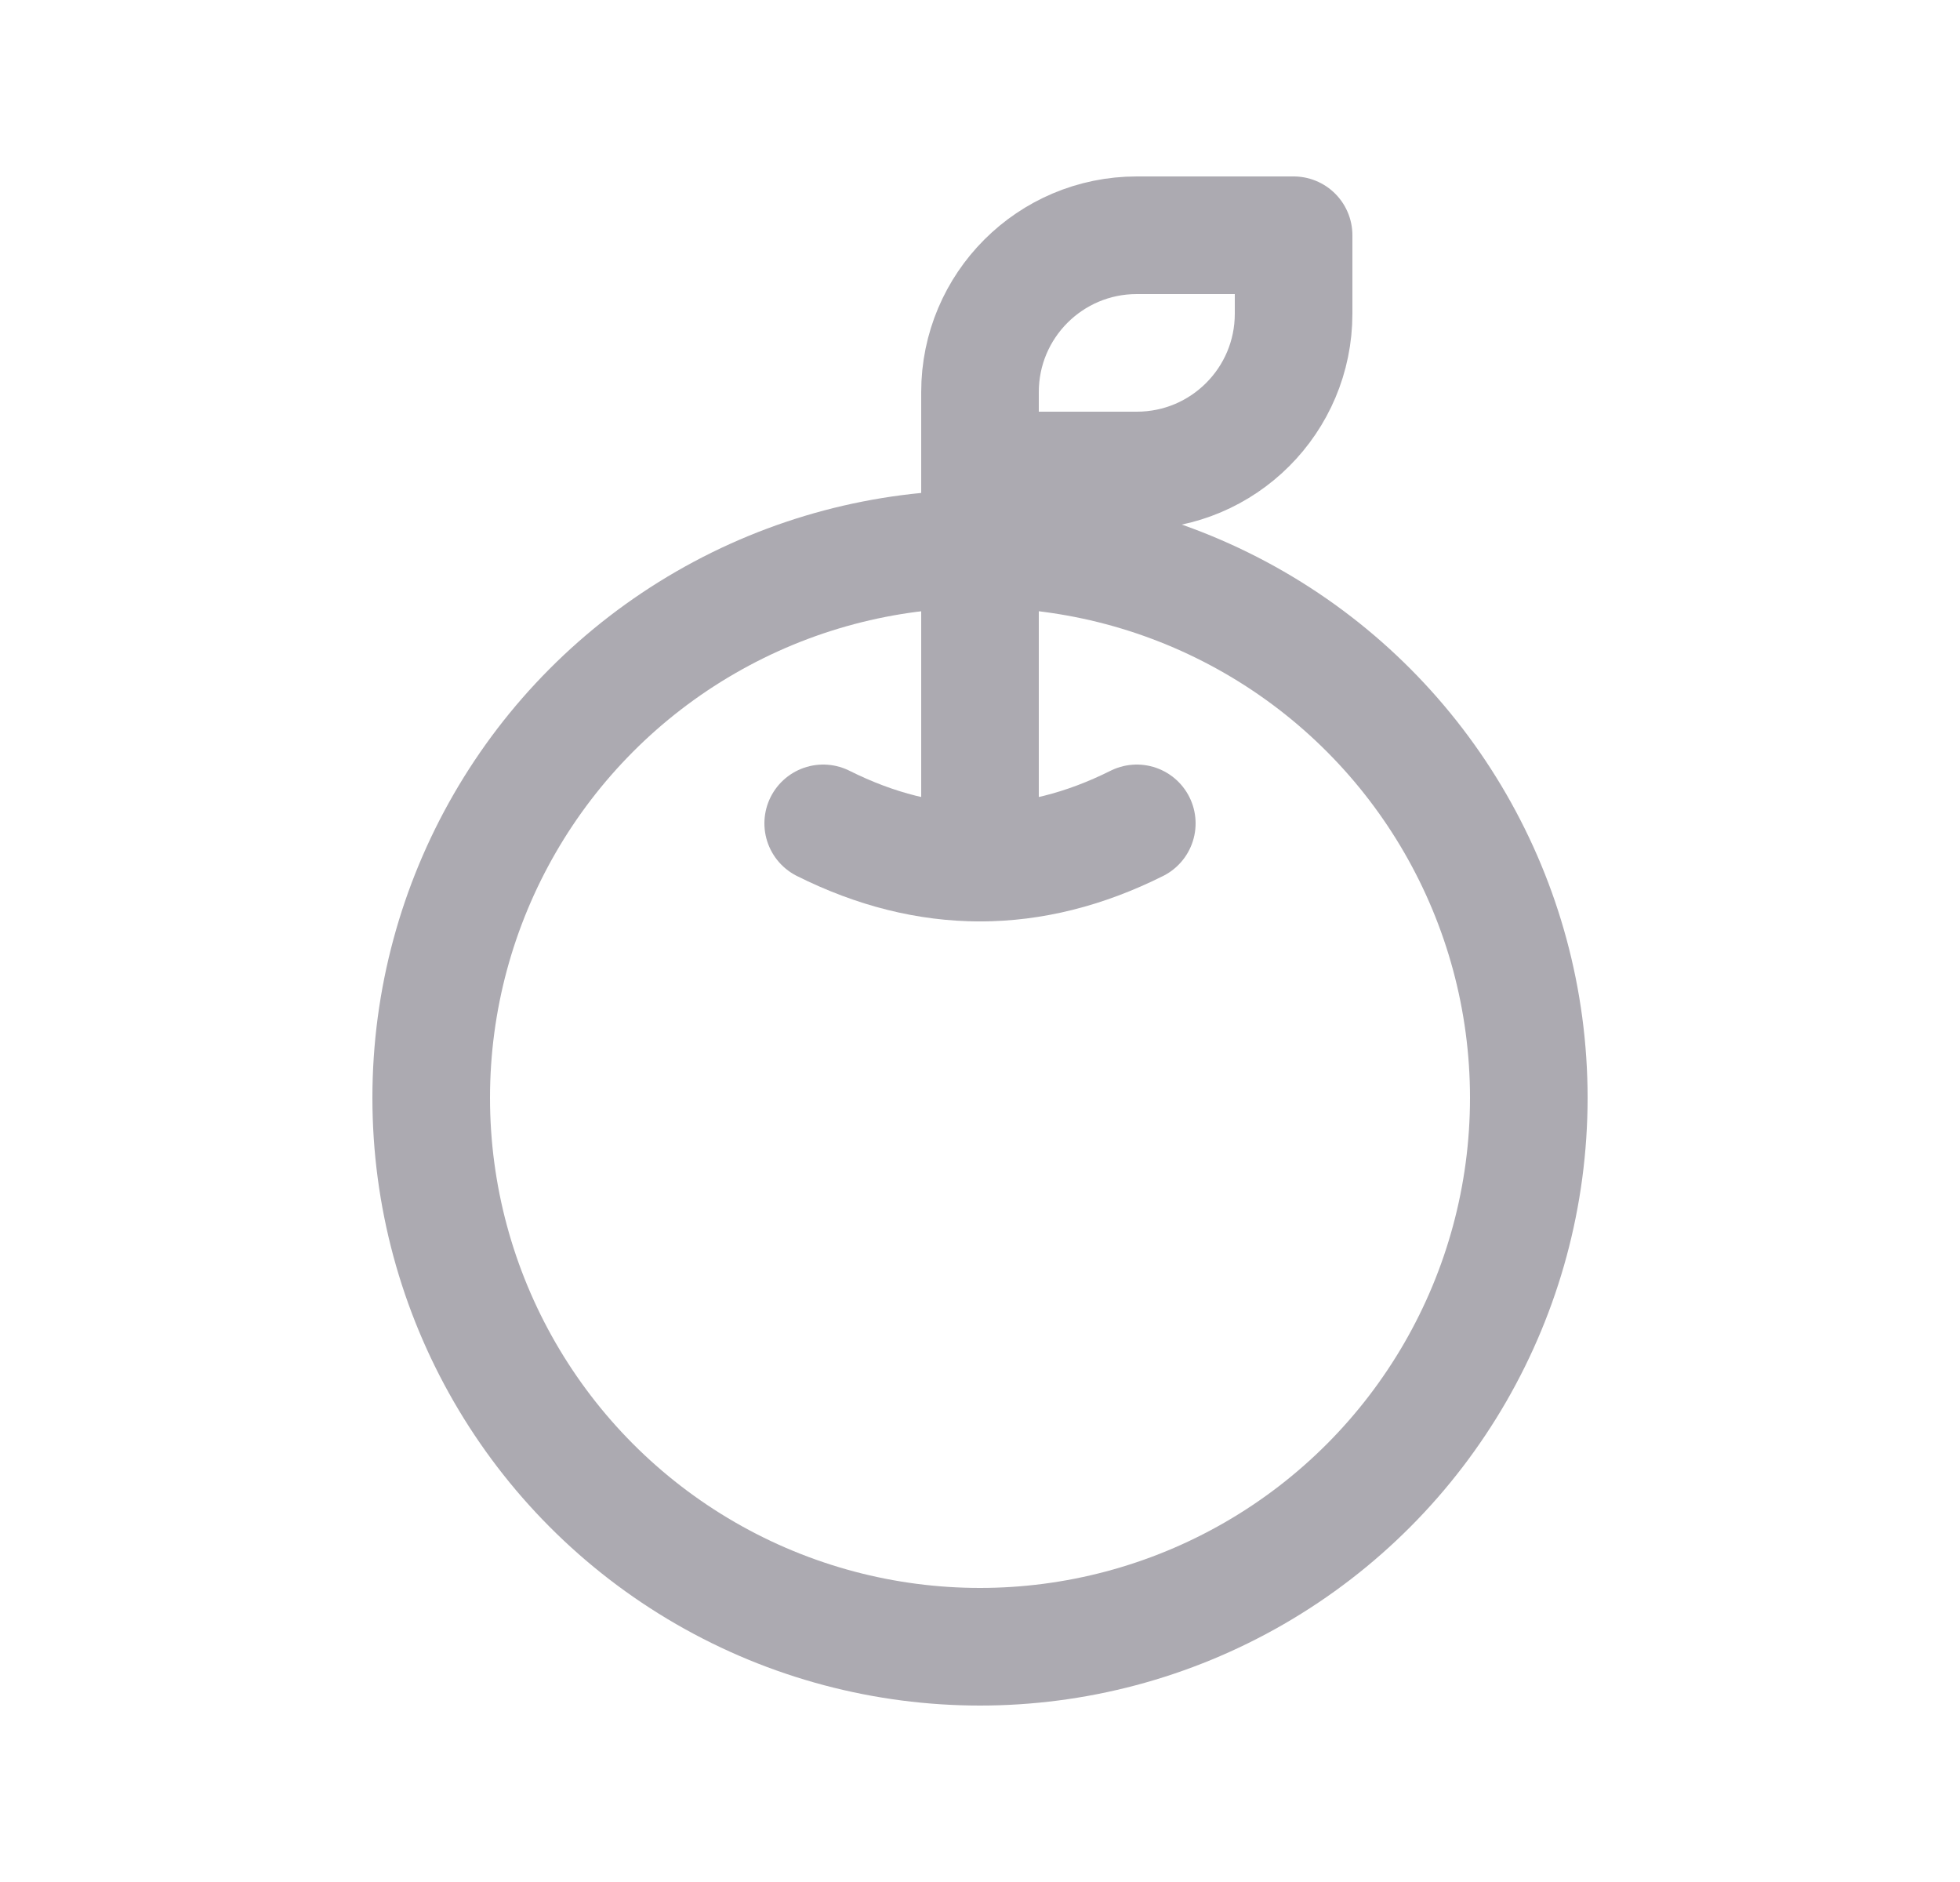 <svg width="25" height="24" viewBox="0 0 25 24" fill="none" xmlns="http://www.w3.org/2000/svg">
<circle cx="12.5" cy="14" r="7" stroke="#ACAAB1" stroke-width="1.5" stroke-linecap="round" stroke-linejoin="round"/>
<path d="M12.5 11V5C12.5 3.895 13.395 3 14.5 3H16.5V4C16.5 5.105 15.605 6 14.5 6H12.5" stroke="#ACAAB1" stroke-width="1.5" stroke-linecap="round" stroke-linejoin="round"/>
<path d="M10.5 10.5C11.833 11.167 13.167 11.167 14.5 10.5" stroke="#ACAAB1" stroke-width="1.5" stroke-linecap="round" stroke-linejoin="round"/>
</svg>
